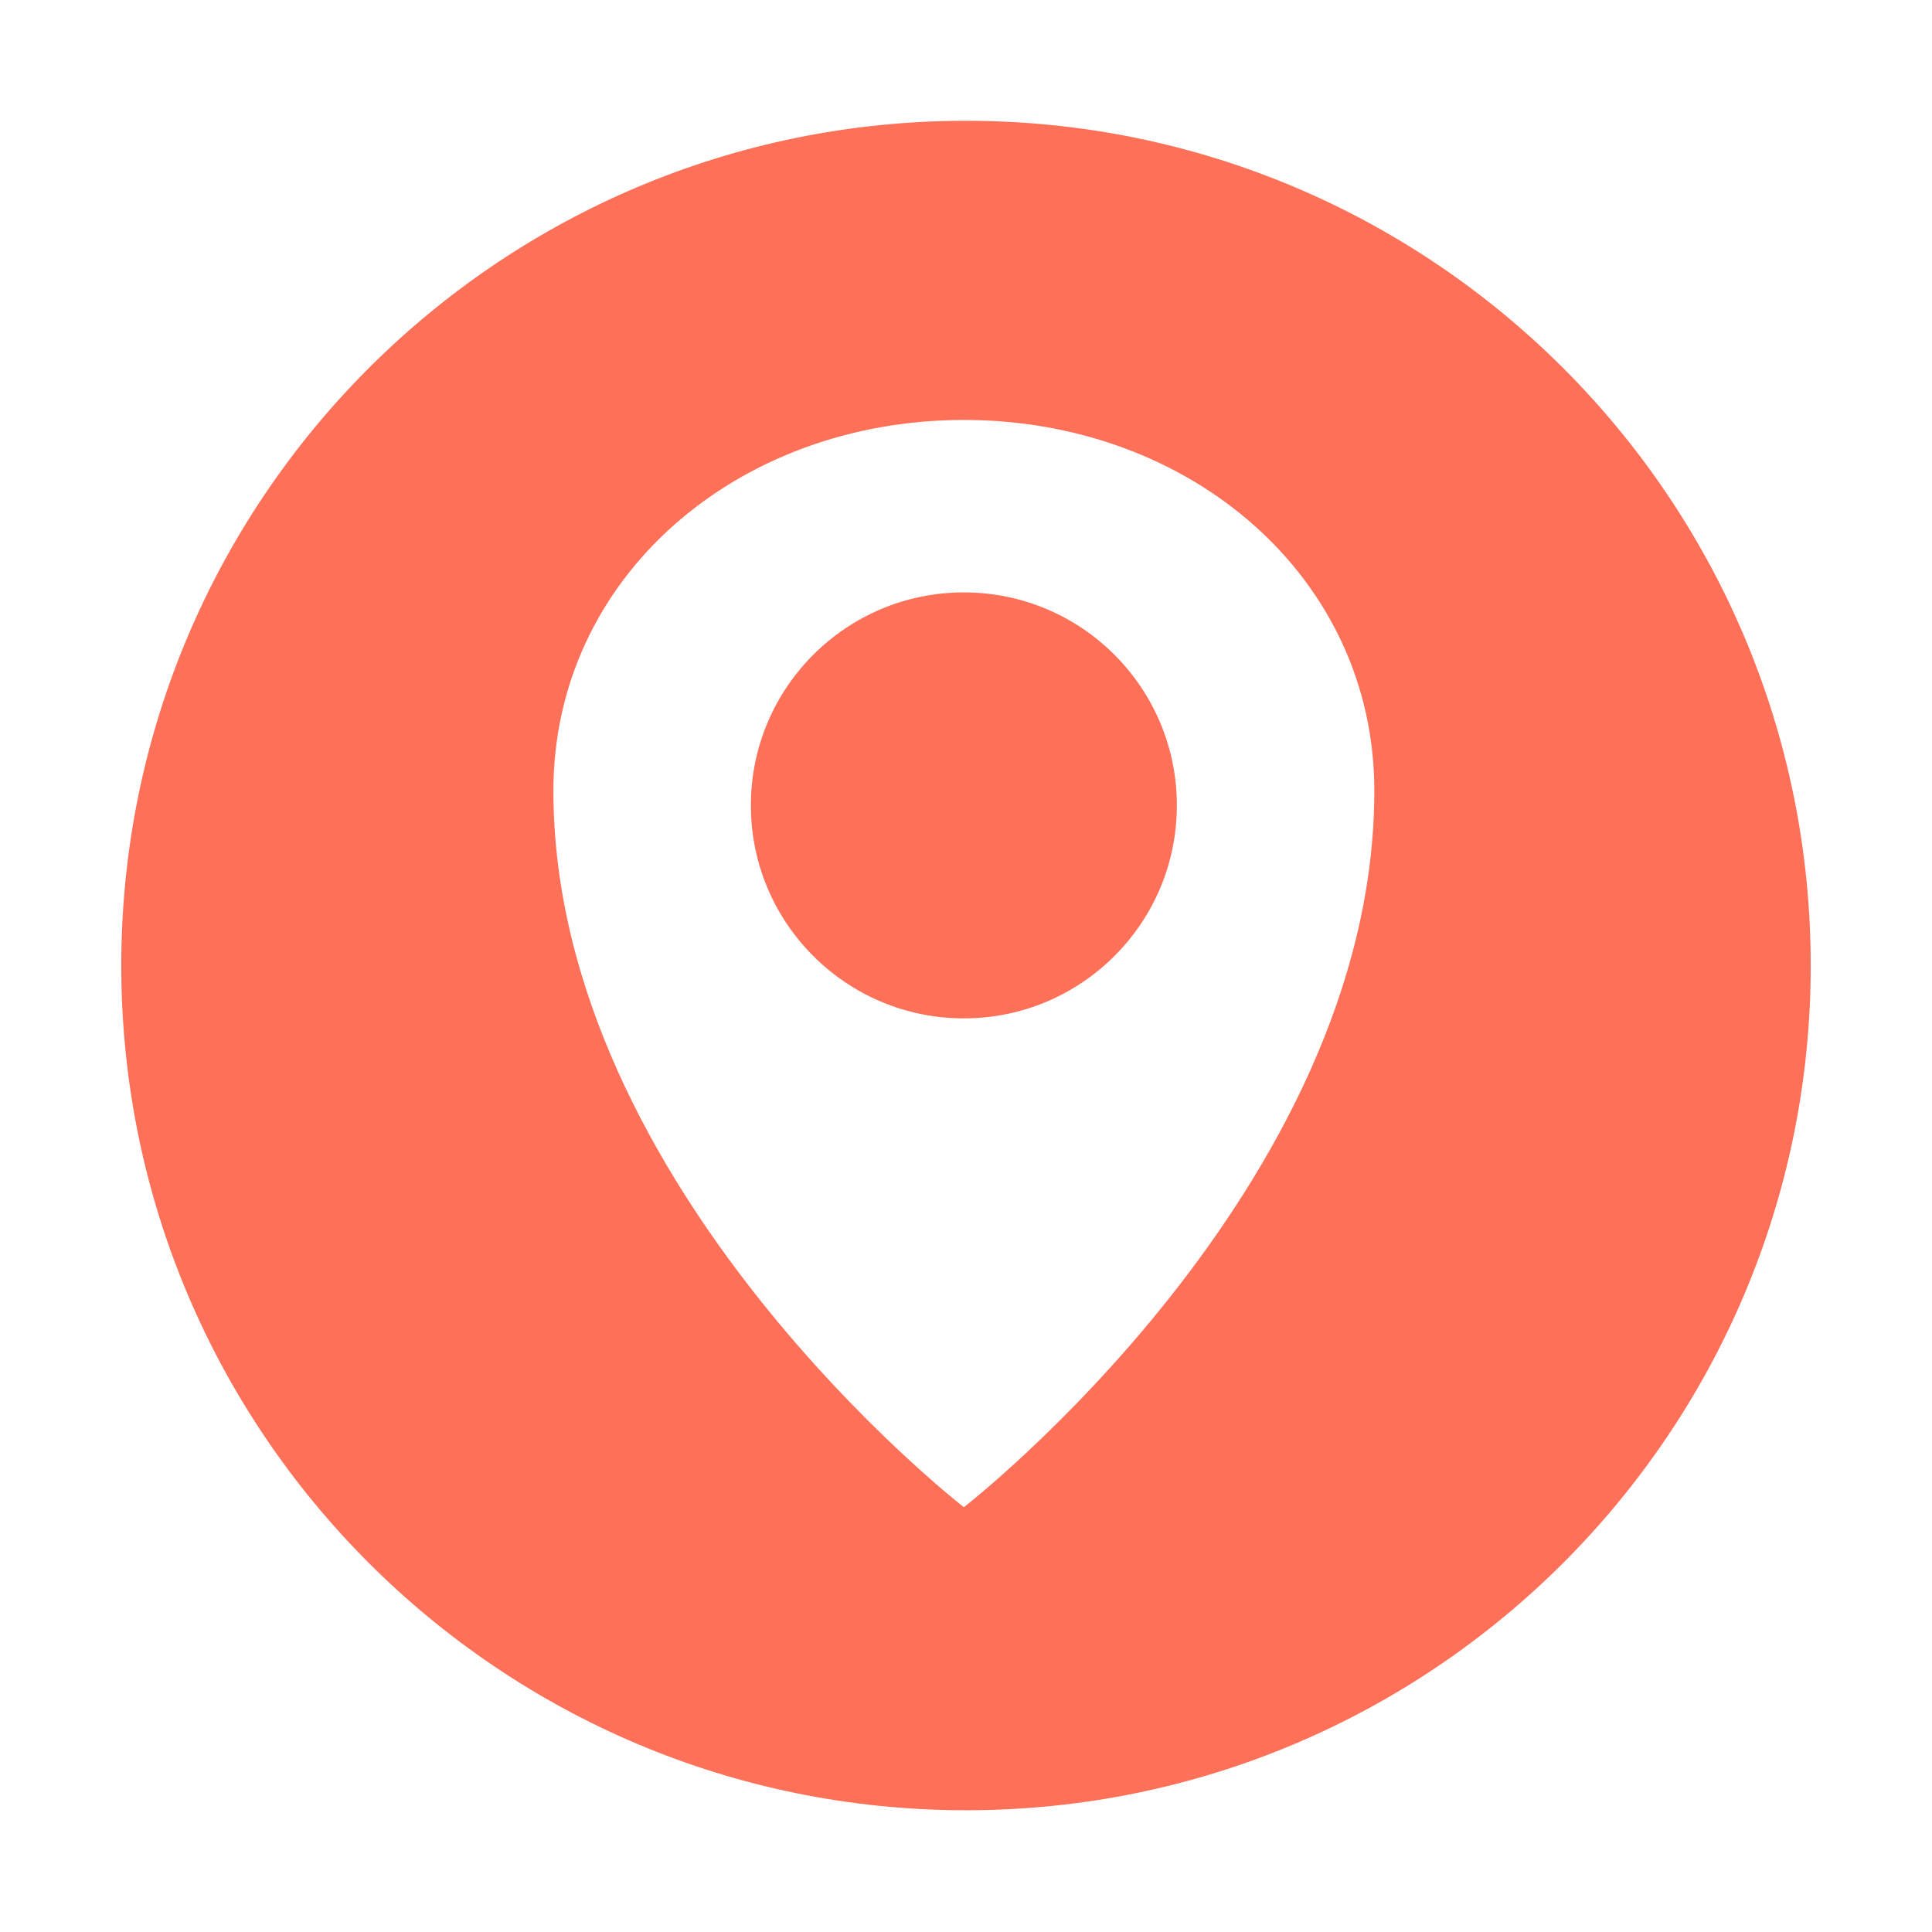 <?xml version="1.0" standalone="no"?><!DOCTYPE svg PUBLIC "-//W3C//DTD SVG 1.1//EN" "http://www.w3.org/Graphics/SVG/1.1/DTD/svg11.dtd"><svg t="1523589570609" class="icon" style="" viewBox="0 0 1024 1024" version="1.1" xmlns="http://www.w3.org/2000/svg" p-id="10967" xmlns:xlink="http://www.w3.org/1999/xlink" width="200" height="200"><defs><style type="text/css"></style></defs><path d="M510.865 313.983c-62.339 0-112.889 50.549-112.889 112.887 0 62.341 50.549 112.891 112.889 112.891 62.34 0 112.89-50.55 112.89-112.891C623.756 364.532 573.204 313.983 510.865 313.983z" p-id="10968" fill="#fe7058"></path><path d="M511.999 64.021c-247.272 0-447.724 200.452-447.724 447.724s200.452 447.724 447.724 447.724 447.724-200.453 447.724-447.724S759.271 64.021 511.999 64.021zM510.865 798.86c0 0-217.553-168.728-217.553-379.74 0-113.027 97.377-196.535 217.553-196.535 120.175 0 217.554 83.508 217.554 196.535C728.419 630.133 510.865 798.86 510.865 798.86z" p-id="10969" fill="#fe7058"></path></svg>